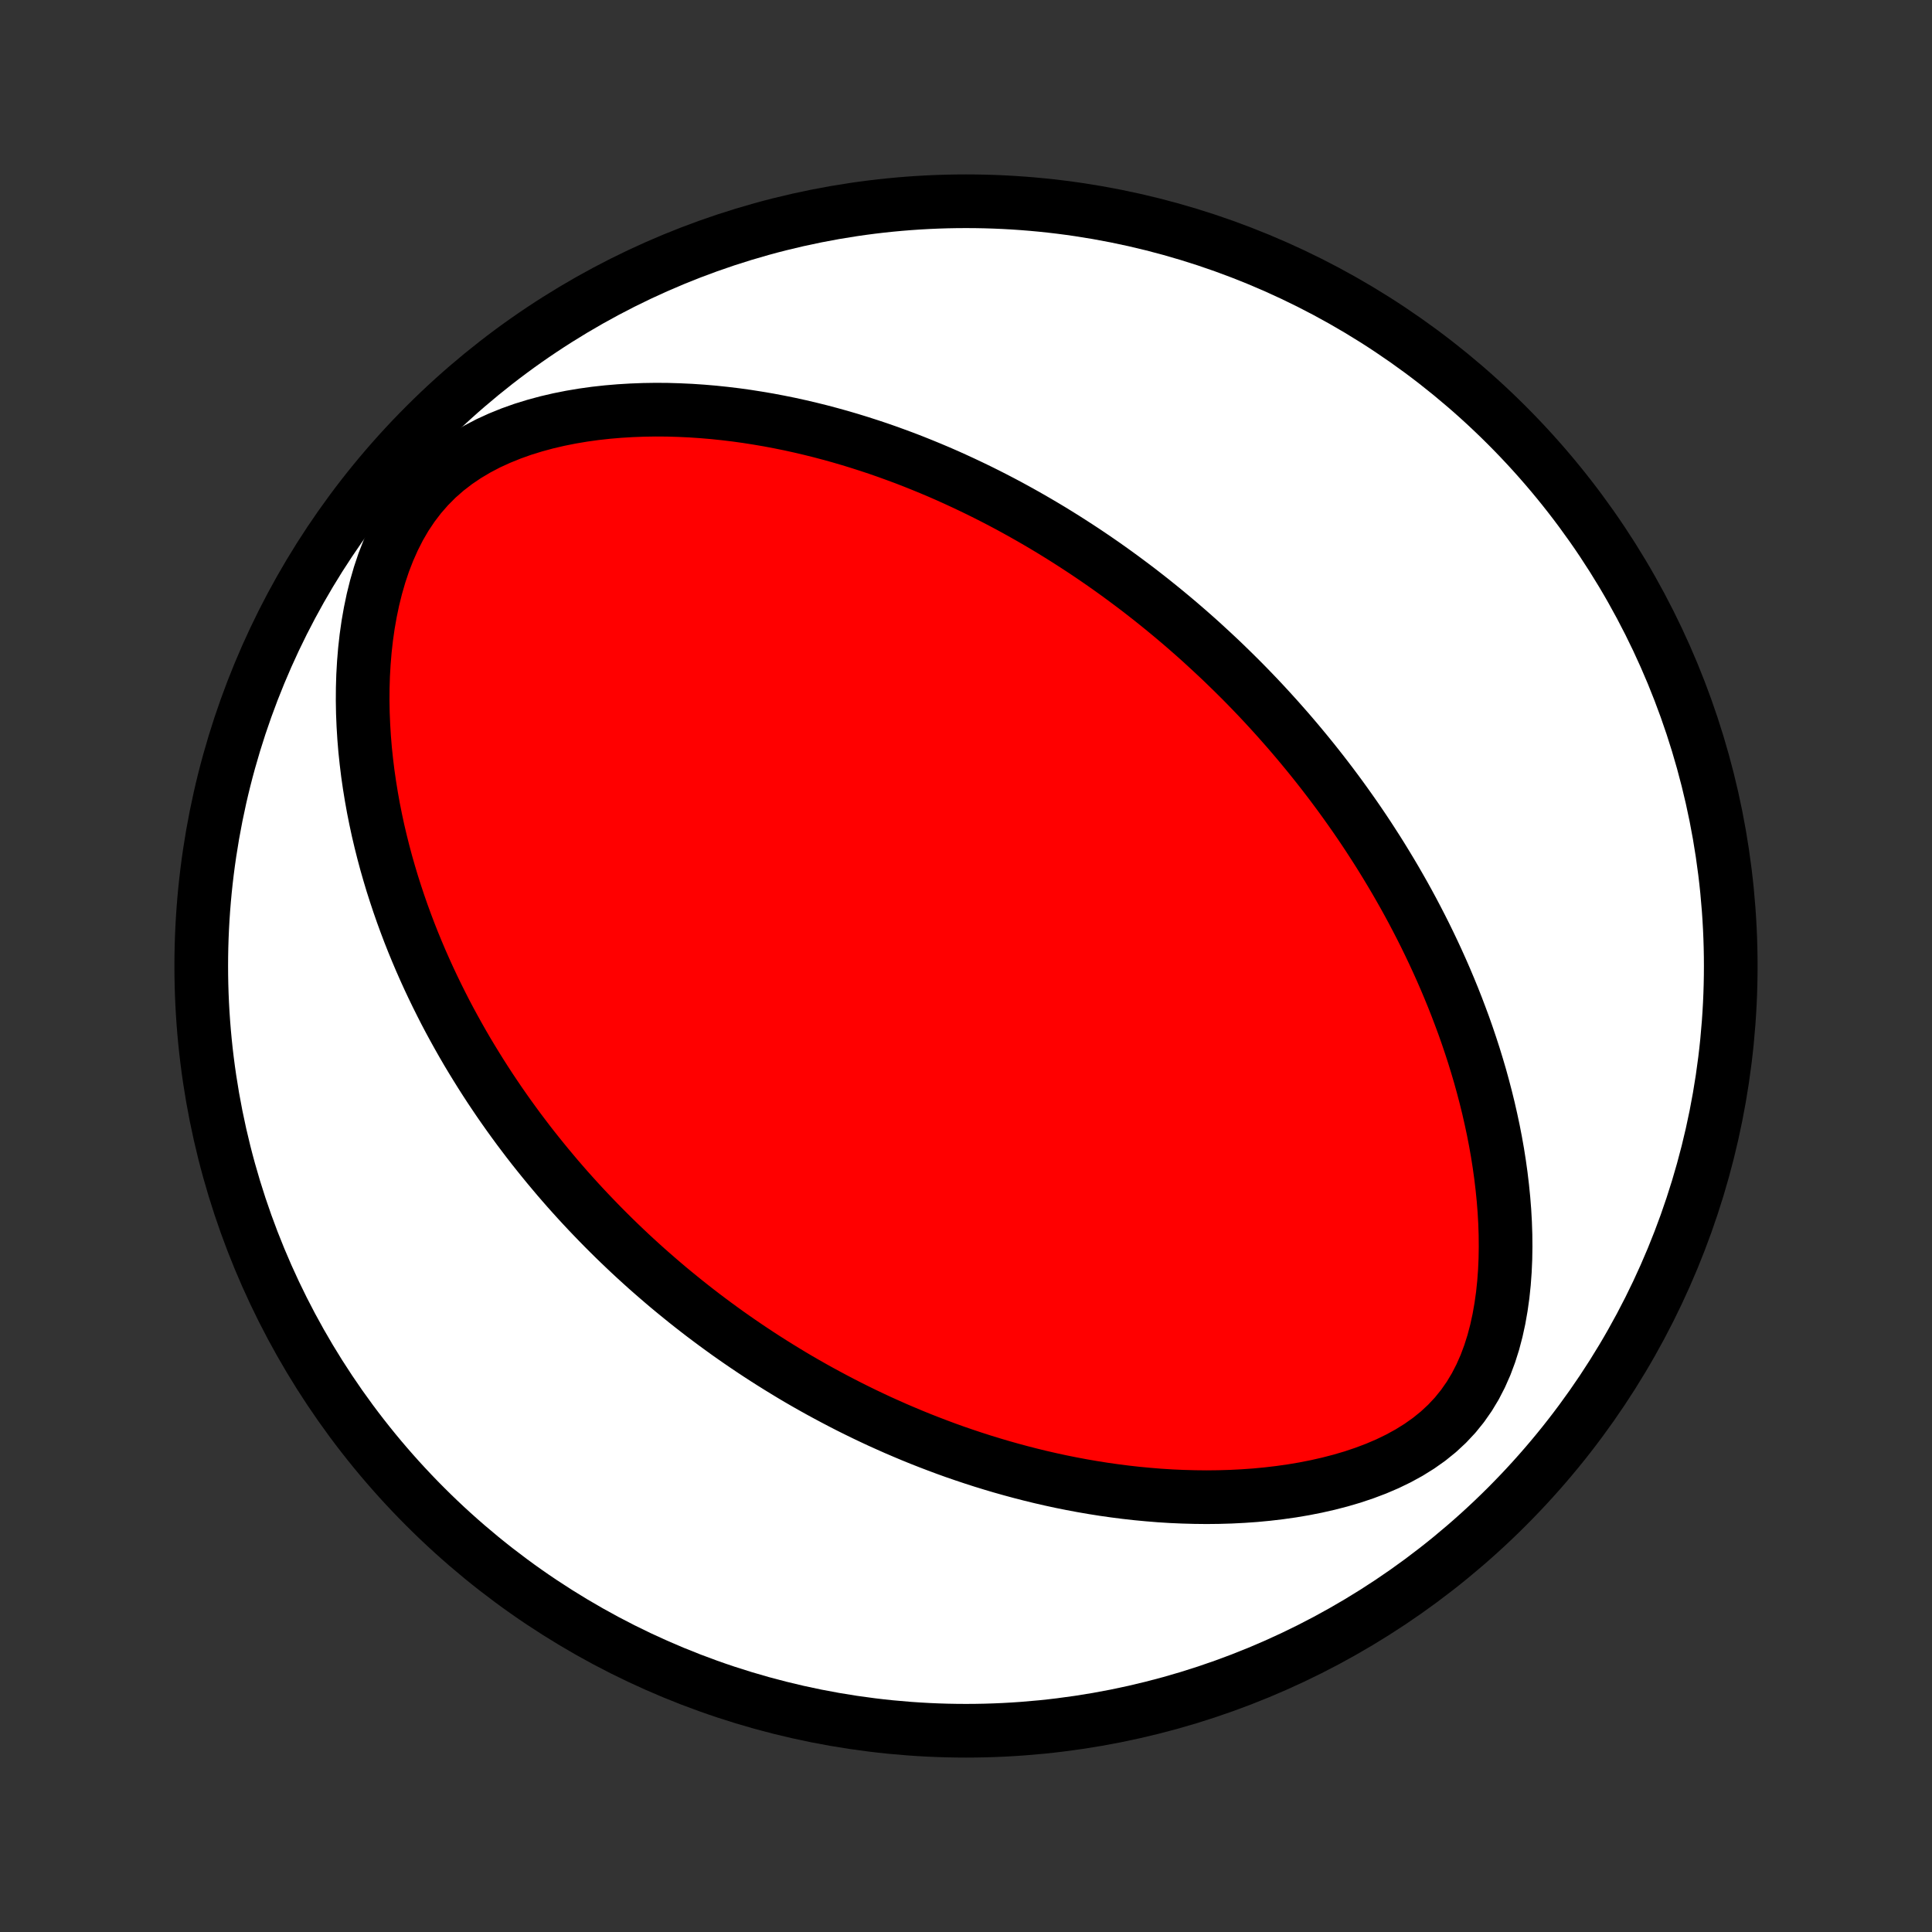 <?xml version="1.0" encoding="utf-8" standalone="no"?>
<!DOCTYPE svg PUBLIC "-//W3C//DTD SVG 1.1//EN"
  "http://www.w3.org/Graphics/SVG/1.1/DTD/svg11.dtd">
<!-- Created with matplotlib (http://matplotlib.org/) -->
<svg height="72pt" version="1.1" viewBox="0 0 72 72" width="72pt" xmlns="http://www.w3.org/2000/svg" xmlns:xlink="http://www.w3.org/1999/xlink">
 <rect x="0" y="0" width="72" height="72" fill="#333333" stroke="none"/>
 <defs>
  <style type="text/css">
*{stroke-linecap:butt;stroke-linejoin:round;}
  </style>
 </defs>
 <g id="figure_1">
  <g id="patch_1">
   <path d="
M0 72
L72 72
L72 0
L0 0
z
" style="fill:none;"/>
  </g>
  <g id="axes_1">
   <g id="PatchCollection_1">
    <defs>
     <path d="
M36 -7.5
C43.558 -7.5 50.808 -10.503 56.153 -15.848
C61.497 -21.192 64.5 -28.442 64.5 -36
C64.5 -43.558 61.497 -50.808 56.153 -56.153
C50.808 -61.497 43.558 -64.5 36 -64.5
C28.442 -64.5 21.192 -61.497 15.848 -56.153
C10.503 -50.808 7.5 -43.558 7.5 -36
C7.5 -28.442 10.503 -21.192 15.848 -15.848
C21.192 -10.503 28.442 -7.5 36 -7.5
z
" id="C0_0_a811fe30f3"/>
     <path d="
M45.158 -47.715
L45.355 -47.531
L45.551 -47.346
L45.745 -47.158
L45.938 -46.97
L46.13 -46.78
L46.322 -46.588
L46.512 -46.394
L46.701 -46.199
L46.889 -46.002
L47.076 -45.803
L47.262 -45.602
L47.447 -45.399
L47.632 -45.194
L47.815 -44.987
L47.998 -44.779
L48.18 -44.567
L48.361 -44.354
L48.541 -44.138
L48.721 -43.92
L48.9 -43.699
L49.078 -43.476
L49.256 -43.25
L49.433 -43.021
L49.609 -42.79
L49.784 -42.556
L49.959 -42.319
L50.133 -42.078
L50.306 -41.835
L50.479 -41.589
L50.651 -41.339
L50.822 -41.086
L50.992 -40.83
L51.161 -40.569
L51.33 -40.306
L51.498 -40.038
L51.664 -39.767
L51.83 -39.492
L51.995 -39.213
L52.158 -38.93
L52.321 -38.643
L52.482 -38.351
L52.642 -38.055
L52.8 -37.755
L52.957 -37.45
L53.113 -37.14
L53.266 -36.826
L53.418 -36.507
L53.568 -36.183
L53.716 -35.854
L53.862 -35.52
L54.005 -35.181
L54.146 -34.837
L54.284 -34.488
L54.419 -34.133
L54.552 -33.774
L54.681 -33.408
L54.806 -33.038
L54.928 -32.662
L55.045 -32.281
L55.159 -31.895
L55.267 -31.503
L55.371 -31.106
L55.47 -30.704
L55.563 -30.296
L55.651 -29.884
L55.732 -29.467
L55.807 -29.045
L55.874 -28.619
L55.934 -28.189
L55.986 -27.754
L56.03 -27.316
L56.065 -26.875
L56.09 -26.431
L56.105 -25.984
L56.109 -25.535
L56.102 -25.085
L56.082 -24.635
L56.049 -24.184
L56.002 -23.735
L55.939 -23.288
L55.861 -22.844
L55.765 -22.405
L55.651 -21.972
L55.516 -21.546
L55.361 -21.131
L55.182 -20.726
L54.981 -20.335
L54.755 -19.96
L54.504 -19.601
L54.229 -19.261
L53.929 -18.941
L53.606 -18.641
L53.261 -18.362
L52.896 -18.104
L52.514 -17.866
L52.116 -17.648
L51.705 -17.449
L51.282 -17.268
L50.85 -17.105
L50.41 -16.957
L49.964 -16.826
L49.513 -16.709
L49.059 -16.606
L48.603 -16.516
L48.146 -16.439
L47.688 -16.374
L47.23 -16.32
L46.774 -16.277
L46.319 -16.245
L45.866 -16.222
L45.416 -16.209
L44.969 -16.204
L44.525 -16.209
L44.085 -16.221
L43.649 -16.24
L43.217 -16.267
L42.789 -16.302
L42.366 -16.342
L41.947 -16.389
L41.533 -16.442
L41.124 -16.5
L40.721 -16.564
L40.322 -16.633
L39.928 -16.707
L39.539 -16.785
L39.156 -16.868
L38.777 -16.955
L38.404 -17.046
L38.035 -17.141
L37.672 -17.239
L37.314 -17.34
L36.96 -17.445
L36.612 -17.552
L36.268 -17.663
L35.929 -17.776
L35.595 -17.891
L35.266 -18.009
L34.941 -18.13
L34.62 -18.253
L34.304 -18.377
L33.992 -18.504
L33.685 -18.633
L33.381 -18.763
L33.082 -18.896
L32.786 -19.029
L32.495 -19.165
L32.207 -19.302
L31.923 -19.441
L31.642 -19.581
L31.365 -19.723
L31.092 -19.866
L30.822 -20.01
L30.555 -20.155
L30.291 -20.302
L30.03 -20.45
L29.772 -20.599
L29.517 -20.75
L29.266 -20.902
L29.016 -21.055
L28.77 -21.209
L28.526 -21.364
L28.285 -21.52
L28.046 -21.678
L27.809 -21.837
L27.575 -21.997
L27.343 -22.158
L27.113 -22.32
L26.886 -22.484
L26.66 -22.649
L26.437 -22.815
L26.215 -22.982
L25.995 -23.151
L25.777 -23.321
L25.561 -23.492
L25.347 -23.665
L25.134 -23.839
L24.922 -24.014
L24.713 -24.191
L24.505 -24.37
L24.298 -24.55
L24.092 -24.731
L23.888 -24.915
L23.686 -25.099
L23.484 -25.286
L23.284 -25.475
L23.085 -25.665
L22.887 -25.857
L22.691 -26.051
L22.495 -26.247
L22.301 -26.445
L22.108 -26.645
L21.915 -26.847
L21.724 -27.051
L21.533 -27.258
L21.344 -27.467
L21.155 -27.678
L20.968 -27.892
L20.781 -28.108
L20.596 -28.328
L20.411 -28.549
L20.227 -28.774
L20.044 -29.001
L19.861 -29.231
L19.68 -29.464
L19.5 -29.701
L19.32 -29.94
L19.142 -30.183
L18.964 -30.429
L18.788 -30.678
L18.612 -30.931
L18.438 -31.188
L18.264 -31.448
L18.092 -31.712
L17.921 -31.98
L17.751 -32.253
L17.582 -32.529
L17.414 -32.809
L17.248 -33.094
L17.084 -33.383
L16.921 -33.677
L16.759 -33.975
L16.599 -34.278
L16.442 -34.586
L16.286 -34.899
L16.132 -35.217
L15.98 -35.54
L15.831 -35.868
L15.684 -36.201
L15.54 -36.54
L15.398 -36.885
L15.26 -37.234
L15.125 -37.59
L14.993 -37.951
L14.865 -38.318
L14.741 -38.691
L14.62 -39.069
L14.505 -39.453
L14.393 -39.844
L14.287 -40.24
L14.186 -40.642
L14.09 -41.05
L14.001 -41.463
L13.917 -41.883
L13.841 -42.307
L13.771 -42.738
L13.708 -43.174
L13.654 -43.615
L13.607 -44.061
L13.57 -44.511
L13.542 -44.967
L13.523 -45.426
L13.515 -45.889
L13.518 -46.355
L13.532 -46.824
L13.559 -47.295
L13.598 -47.768
L13.651 -48.242
L13.718 -48.715
L13.801 -49.187
L13.899 -49.656
L14.015 -50.122
L14.148 -50.583
L14.3 -51.037
L14.473 -51.482
L14.666 -51.916
L14.88 -52.338
L15.117 -52.745
L15.377 -53.134
L15.66 -53.505
L15.965 -53.854
L16.291 -54.182
L16.639 -54.487
L17.005 -54.769
L17.388 -55.028
L17.786 -55.264
L18.196 -55.479
L18.618 -55.672
L19.048 -55.846
L19.486 -56.002
L19.93 -56.139
L20.377 -56.26
L20.828 -56.365
L21.28 -56.455
L21.733 -56.531
L22.186 -56.594
L22.639 -56.644
L23.09 -56.682
L23.539 -56.709
L23.985 -56.726
L24.429 -56.733
L24.87 -56.73
L25.307 -56.717
L25.74 -56.697
L26.169 -56.668
L26.593 -56.632
L27.013 -56.588
L27.428 -56.538
L27.838 -56.481
L28.244 -56.417
L28.644 -56.349
L29.04 -56.274
L29.43 -56.195
L29.815 -56.11
L30.195 -56.021
L30.569 -55.928
L30.939 -55.83
L31.303 -55.729
L31.662 -55.624
L32.017 -55.515
L32.366 -55.403
L32.71 -55.289
L33.049 -55.171
L33.383 -55.05
L33.713 -54.928
L34.038 -54.802
L34.358 -54.674
L34.674 -54.544
L34.985 -54.413
L35.292 -54.279
L35.594 -54.143
L35.893 -54.005
L36.187 -53.866
L36.477 -53.726
L36.763 -53.584
L37.046 -53.44
L37.325 -53.295
L37.6 -53.149
L37.871 -53.001
L38.139 -52.852
L38.404 -52.702
L38.665 -52.551
L38.923 -52.399
L39.178 -52.246
L39.43 -52.091
L39.679 -51.936
L39.925 -51.779
L40.168 -51.622
L40.409 -51.464
L40.647 -51.304
L40.882 -51.144
L41.115 -50.983
L41.346 -50.82
L41.574 -50.657
L41.8 -50.492
L42.023 -50.327
L42.245 -50.161
L42.465 -49.994
L42.682 -49.825
L42.898 -49.656
L43.111 -49.485
L43.323 -49.314
L43.533 -49.141
L43.742 -48.967
L43.949 -48.792
L44.154 -48.616
L44.358 -48.438
L44.56 -48.26
L44.761 -48.08
z
" id="C0_1_7bca7caf93"/>
    </defs>
    <g clip-path="url(#p1bffca34e9)">
     <use style="fill:#ffffff;stroke:#000000;stroke-width:2.0;" x="0.0" xlink:href="#C0_0_a811fe30f3" y="72.0"/>
    </g>
    <g clip-path="url(#p1bffca34e9)">
     <use style="fill:#ff0000;stroke:#000000;stroke-width:2.0;" x="0.0" xlink:href="#C0_1_7bca7caf93" y="72.0"/>
    </g>
   </g>
  </g>
 </g>
 <defs>
  <clipPath id="p1bffca34e9">
   <rect height="72.0" width="72.0" x="0.0" y="0.0"/>
  </clipPath>
 </defs>
</svg>
